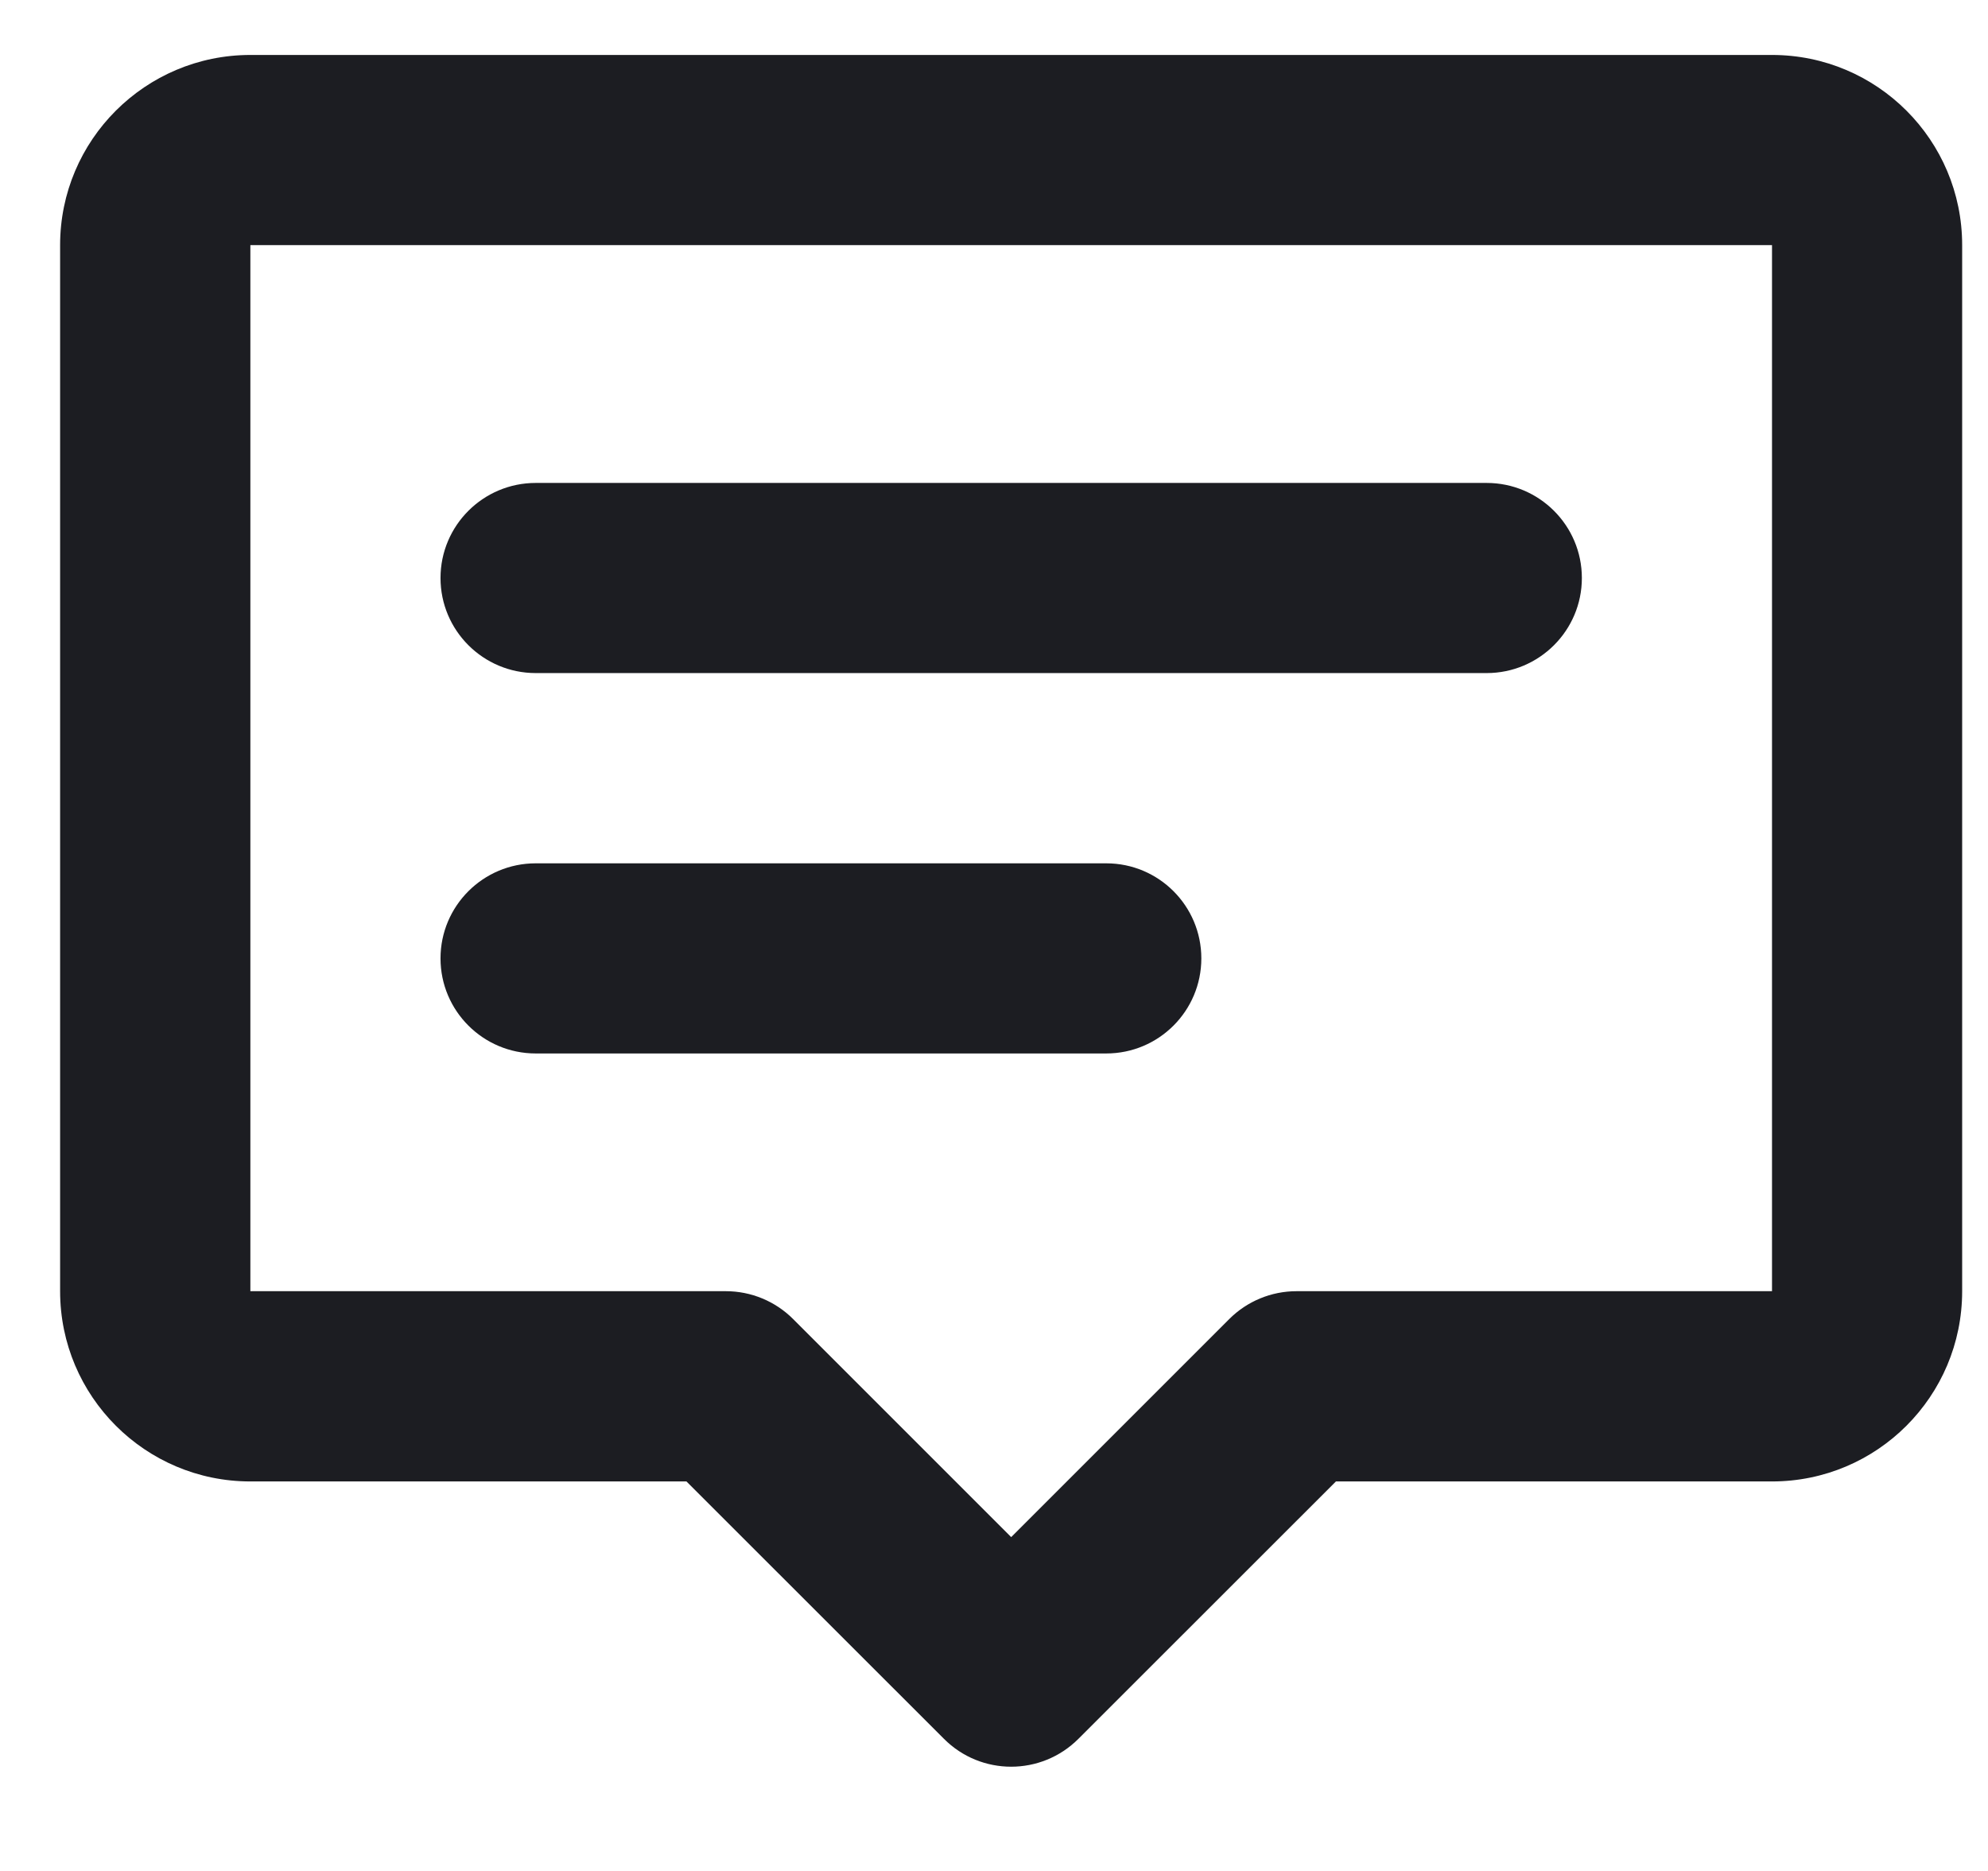 <svg width="17" height="16" viewBox="0 0 17 16" fill="none" xmlns="http://www.w3.org/2000/svg">
<path d="M0.514 2.096C0.514 1.198 1.243 0.47 2.141 0.47H15.153C16.051 0.47 16.779 1.198 16.779 2.096V11.042C16.779 11.941 16.051 12.669 15.153 12.669H11.424L9.222 14.87C8.904 15.188 8.389 15.188 8.072 14.87L5.87 12.669H2.141C1.243 12.669 0.514 11.941 0.514 11.042V2.096ZM15.153 2.096H2.141V11.042H6.207C6.423 11.042 6.63 11.128 6.782 11.28L8.647 13.145L10.512 11.28C10.664 11.128 10.871 11.042 11.087 11.042H15.153V2.096ZM3.767 4.943C3.767 4.494 4.132 4.13 4.581 4.13H12.713C13.162 4.13 13.527 4.494 13.527 4.943C13.527 5.392 13.162 5.756 12.713 5.756H4.581C4.132 5.756 3.767 5.392 3.767 4.943ZM3.767 8.196C3.767 7.747 4.132 7.383 4.581 7.383H9.46C9.909 7.383 10.273 7.747 10.273 8.196C10.273 8.645 9.909 9.009 9.46 9.009H4.581C4.132 9.009 3.767 8.645 3.767 8.196Z" fill="#1C1D22"/>
</svg>
